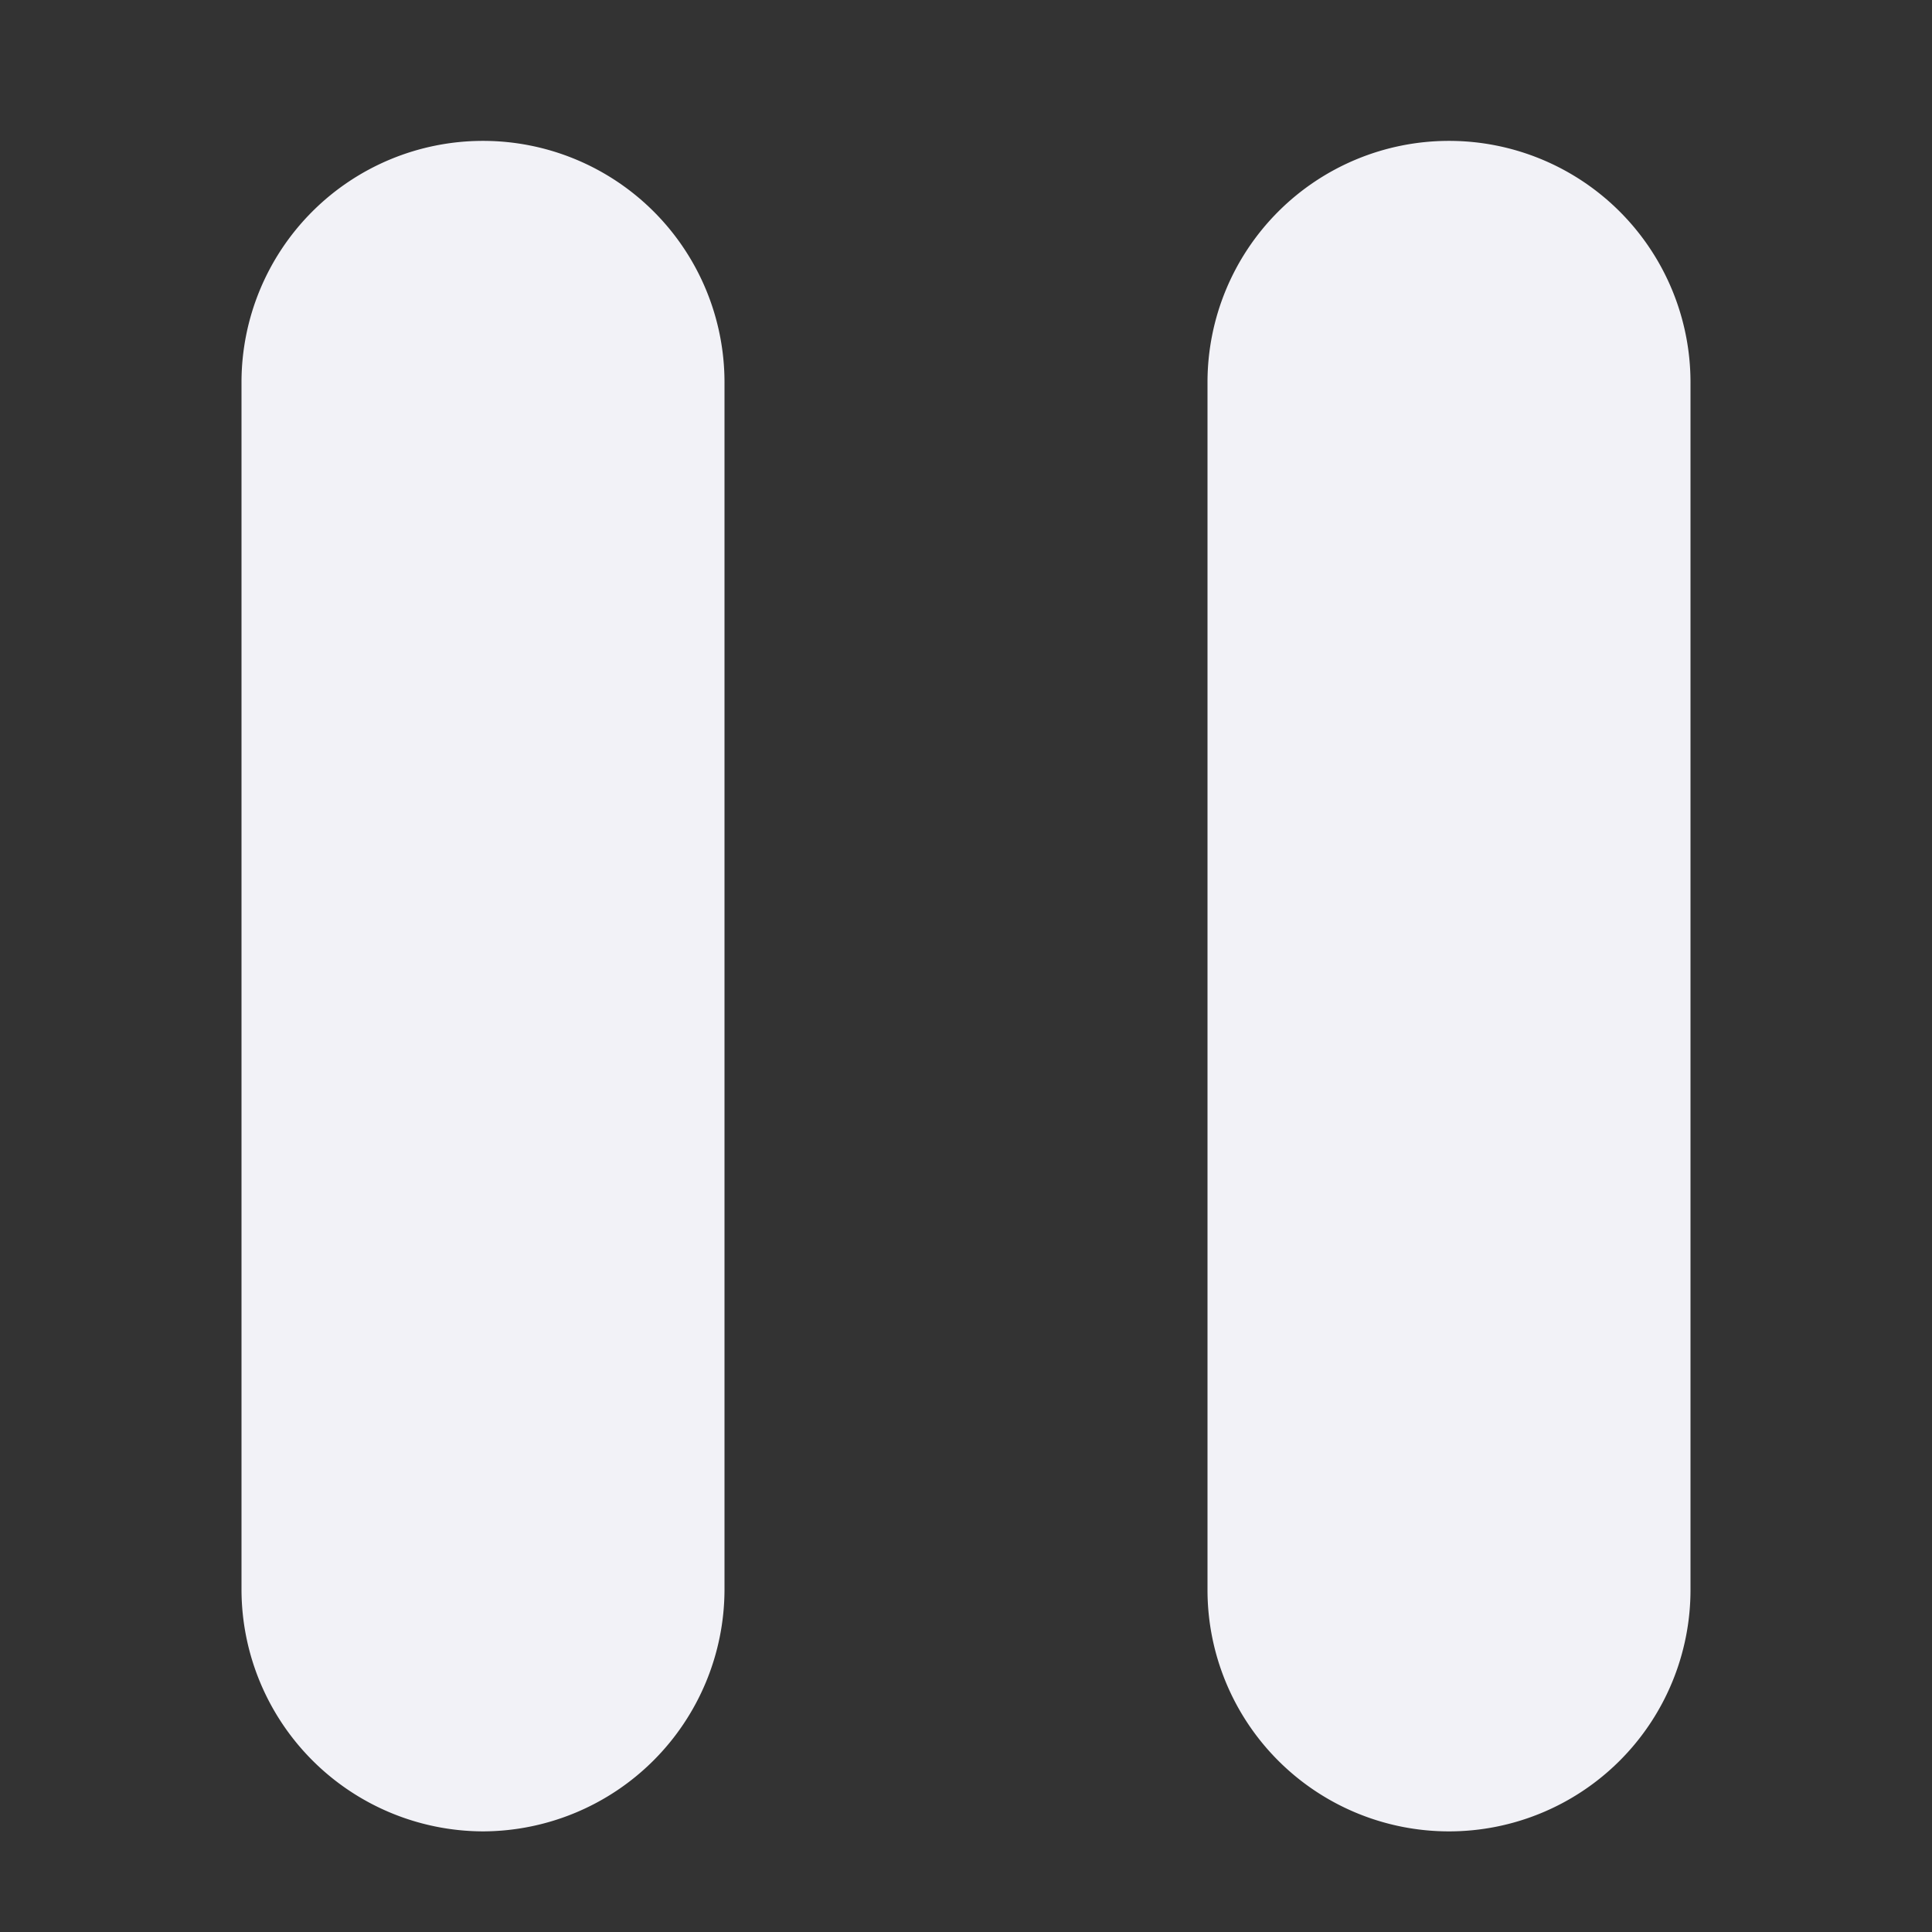 <svg id="Icon_Pause" data-name="Icon/Pause" xmlns="http://www.w3.org/2000/svg" width="48" height="48" viewBox="0 0 48 48">
  <rect x="0" y="0" width="48" height="48" fill="#333333" stroke="none"/>
  <rect id="Rectangle_1" data-name="Rectangle 1" width="48" height="48" fill="none"/>
  <path id="pause-24px" d="M12,47a6.018,6.018,0,0,0,6-6V11A6,6,0,0,0,6,11V41A6.018,6.018,0,0,0,12,47ZM30,11V41a6,6,0,0,0,12,0V11a6,6,0,0,0-12,0Z" transform="translate(0 -1.5)" fill="#f2f2f7"/>
</svg>
